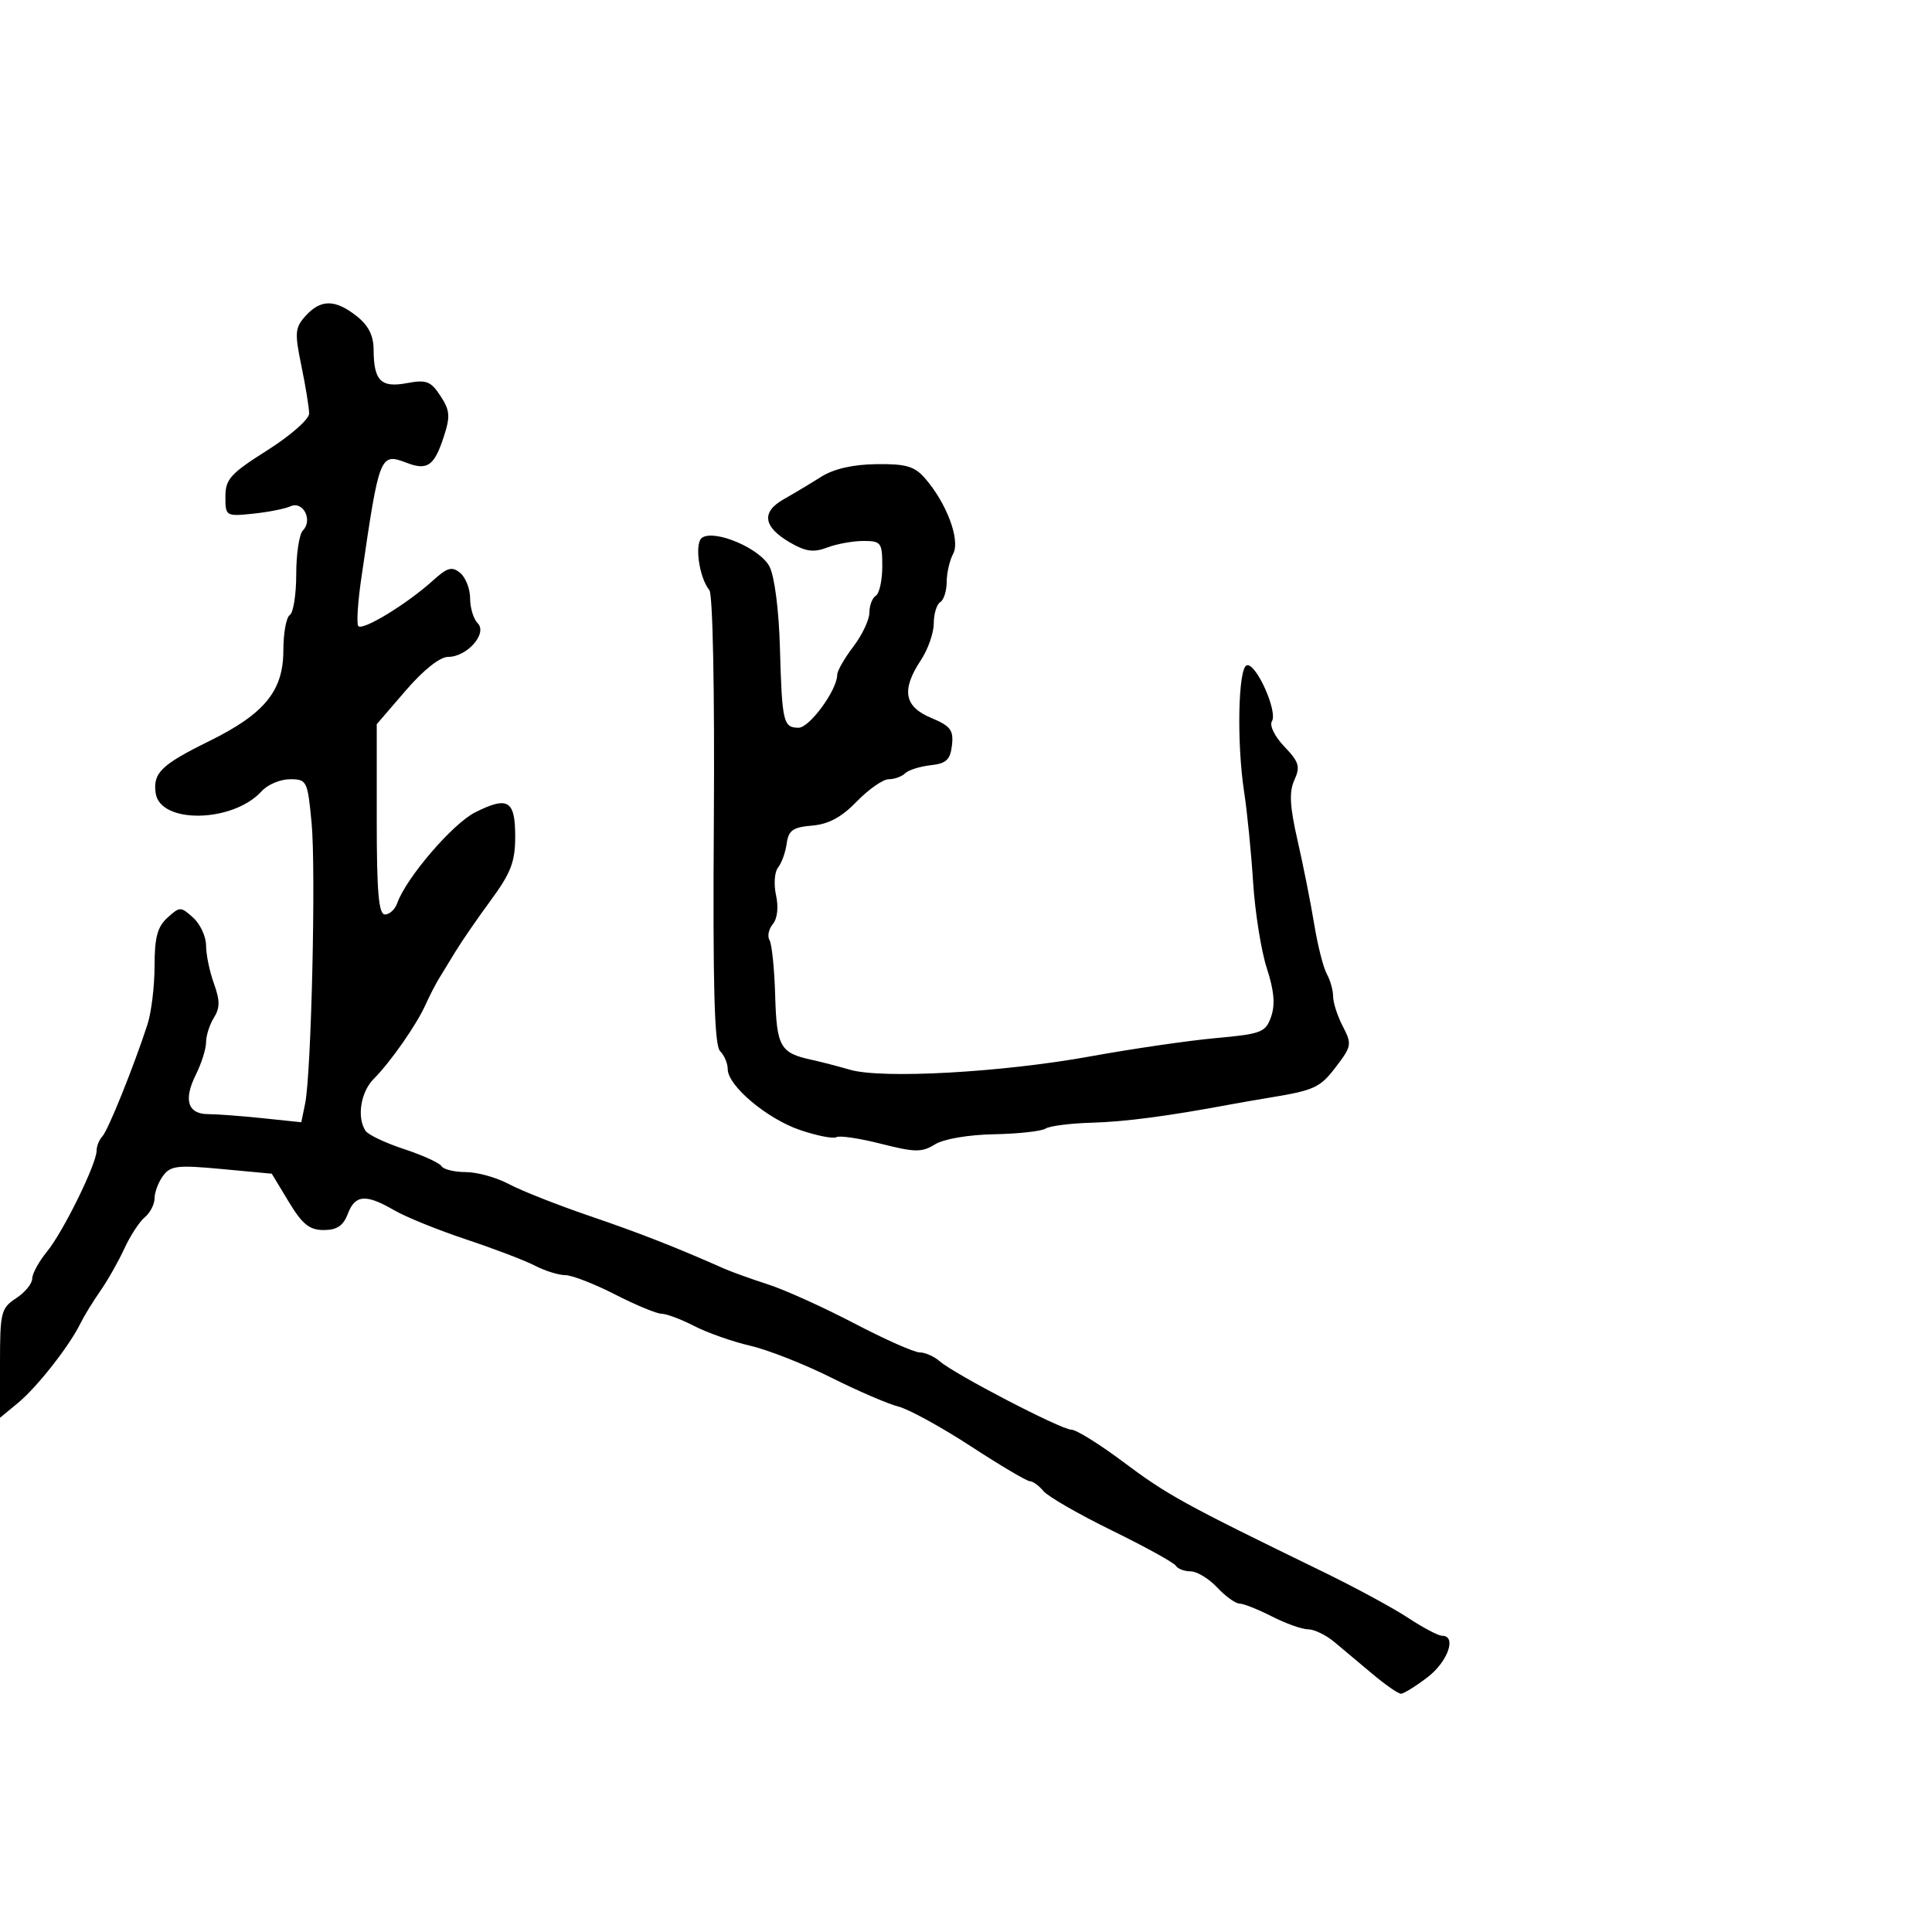 <svg xmlns="http://www.w3.org/2000/svg" width="300" height="300" viewBox="0 0 300 300" version="1.1">
  <defs/>
  <path d="M47.463,49.041 C49.809,46.449 52.041,46.458 55.365,49.073 C57.214,50.527 58.005,52.093 58.015,54.323 C58.038,59.132 59.156,60.249 63.187,59.493 C66.205,58.926 66.894,59.189 68.392,61.475 C69.868,63.729 69.944,64.646 68.914,67.805 C67.435,72.344 66.377,73.094 63.171,71.875 C58.991,70.286 58.909,70.495 56.08,89.96 C55.564,93.513 55.357,96.768 55.619,97.193 C56.164,98.074 63.166,93.823 67.214,90.155 C69.474,88.106 70.185,87.908 71.464,88.97 C72.309,89.671 73,91.45 73,92.922 C73,94.395 73.529,96.129 74.176,96.776 C75.74,98.34 72.531,102 69.595,102 C68.31,102.001 65.76,104.022 63,107.227 L58.5,112.454 L58.5,127.227 C58.5,138.571 58.797,142 59.781,142 C60.486,142 61.339,141.213 61.678,140.25 C63.054,136.331 70.293,127.893 73.778,126.145 C78.878,123.586 80,124.264 80,129.903 C80,133.802 79.337,135.541 76.25,139.741 C74.188,142.547 71.725,146.116 70.779,147.672 C69.832,149.227 68.642,151.175 68.135,152 C67.628,152.825 66.706,154.625 66.085,156 C64.652,159.176 60.655,164.898 58.028,167.535 C56,169.57 55.381,173.525 56.765,175.603 C57.169,176.209 59.857,177.481 62.738,178.429 C65.619,179.377 68.233,180.569 68.547,181.076 C68.861,181.584 70.561,182 72.324,182 C74.087,182 77.098,182.838 79.015,183.861 C80.932,184.885 86.55,187.105 91.5,188.794 C99.349,191.473 104.789,193.602 112.5,197.014 C113.6,197.501 116.647,198.595 119.271,199.445 C121.895,200.295 127.916,203.017 132.652,205.495 C137.389,207.973 141.956,210 142.803,210 C143.65,210 145.053,210.62 145.921,211.378 C148.238,213.401 164.788,222 166.365,222 C167.107,222 170.669,224.209 174.282,226.91 C181.367,232.206 183.65,233.463 205.5,244.097 C210.45,246.507 216.381,249.72 218.68,251.239 C220.979,252.758 223.342,254 223.93,254 C226.244,254 224.821,258.035 221.656,260.449 C219.816,261.852 217.963,263 217.538,263 C217.112,263 215.13,261.625 213.132,259.945 C211.134,258.264 208.449,256.014 207.165,254.945 C205.881,253.875 204.063,253 203.126,253 C202.19,253 199.658,252.1 197.5,251 C195.342,249.9 193.076,249 192.463,249 C191.85,249 190.292,247.875 189,246.5 C187.708,245.125 185.856,244 184.885,244 C183.913,244 182.874,243.605 182.576,243.123 C182.278,242.641 177.821,240.183 172.671,237.661 C167.521,235.138 162.733,232.383 162.031,231.537 C161.329,230.692 160.376,230 159.912,230 C159.448,230 155.32,227.557 150.739,224.57 C146.158,221.584 141.101,218.813 139.503,218.411 C137.904,218.01 133.199,215.982 129.048,213.904 C124.896,211.826 119.25,209.605 116.5,208.968 C113.75,208.332 109.836,206.953 107.802,205.905 C105.768,204.857 103.488,204 102.735,204 C101.982,204 98.726,202.65 95.5,201 C92.274,199.35 88.794,198 87.767,198 C86.741,198 84.619,197.337 83.053,196.527 C81.487,195.717 76.672,193.881 72.353,192.446 C68.034,191.011 63.012,188.974 61.193,187.918 C56.793,185.366 55.141,185.5 54,188.5 C53.301,190.34 52.315,191 50.267,191 C48.052,191 46.948,190.11 44.844,186.627 L42.203,182.254 L34.413,181.524 C27.562,180.882 26.466,181.01 25.312,182.588 C24.59,183.575 24,185.141 24,186.069 C24,186.996 23.317,188.322 22.482,189.015 C21.646,189.708 20.216,191.901 19.304,193.888 C18.391,195.874 16.712,198.835 15.572,200.466 C14.433,202.097 13.05,204.354 12.5,205.481 C10.791,208.982 5.764,215.391 2.816,217.826 L0,220.152 L0,211.691 C0,203.769 0.159,203.126 2.5,201.592 C3.875,200.691 5,199.324 5,198.554 C5,197.784 6.04,195.881 7.312,194.327 C9.83,191.249 15,180.721 15,178.673 C15,177.973 15.404,176.973 15.898,176.45 C16.784,175.514 20.727,165.729 22.891,159.101 C23.501,157.231 24,153.138 24,150.006 C24,145.58 24.446,143.906 26,142.5 C27.93,140.753 28.07,140.753 30,142.5 C31.1,143.495 32,145.446 32,146.834 C32,148.222 32.547,150.871 33.215,152.719 C34.169,155.357 34.169,156.499 33.215,158.027 C32.547,159.097 32,160.81 32,161.833 C32,162.856 31.283,165.129 30.408,166.885 C28.461,170.788 29.153,173 32.322,173 C33.634,173 37.424,173.284 40.745,173.631 L46.783,174.262 L47.377,171.381 C48.346,166.676 49.075,135.048 48.382,127.75 C47.763,121.231 47.649,121 45.026,121 C43.532,121 41.559,121.83 40.641,122.845 C36.19,127.762 24.866,127.98 24.173,123.162 C23.722,120.028 25.035,118.75 32.453,115.098 C41.085,110.848 44,107.285 44,100.982 C44,98.307 44.45,95.84 45,95.5 C45.55,95.16 46,92.299 46,89.141 C46,85.983 46.465,82.935 47.033,82.367 C48.615,80.785 47.065,77.74 45.121,78.613 C44.229,79.013 41.587,79.534 39.25,79.771 C35.075,80.194 35,80.147 35,77.116 C35,74.407 35.792,73.531 41.5,69.926 C45.082,67.664 48,65.102 48,64.221 C48,63.34 47.464,60.024 46.808,56.851 C45.733,51.646 45.797,50.881 47.463,49.041 Z M127.5,74.043 C129.463,72.802 132.427,72.121 136.076,72.073 C140.663,72.013 142,72.399 143.618,74.25 C147,78.121 149.147,83.858 148.008,85.985 C147.454,87.021 147,88.997 147,90.375 C147,91.754 146.55,93.16 146,93.5 C145.45,93.84 144.997,95.329 144.993,96.809 C144.99,98.289 144.093,100.85 143,102.5 C139.932,107.132 140.384,109.716 144.569,111.464 C147.603,112.732 148.089,113.37 147.819,115.728 C147.56,117.98 146.937,118.561 144.5,118.827 C142.85,119.007 141.072,119.569 140.55,120.077 C140.027,120.585 138.878,121 137.996,121 C137.114,121 134.888,122.552 133.05,124.448 C130.681,126.893 128.659,127.985 126.104,128.198 C123.12,128.448 122.44,128.93 122.154,131 C121.964,132.375 121.362,134.044 120.816,134.709 C120.27,135.374 120.128,137.305 120.5,139 C120.91,140.867 120.714,142.64 120.002,143.497 C119.356,144.276 119.125,145.394 119.489,145.983 C119.853,146.571 120.249,150.445 120.369,154.59 C120.599,162.542 121.145,163.508 126,164.558 C127.375,164.856 130.075,165.555 132,166.112 C137.003,167.56 155.622,166.522 169.328,164.031 C175.775,162.86 184.516,161.586 188.753,161.2 C195.897,160.551 196.523,160.309 197.38,157.865 C198.034,156.002 197.839,153.803 196.716,150.365 C195.842,147.689 194.882,141.675 194.583,137 C194.284,132.325 193.658,126.025 193.192,123 C192.022,115.396 192.254,103.764 193.585,103.312 C194.998,102.832 198.445,110.471 197.503,111.994 C197.095,112.656 197.934,114.365 199.437,115.934 C201.716,118.313 201.936,119.047 200.991,121.12 C200.153,122.96 200.271,125.199 201.487,130.518 C202.365,134.358 203.526,140.2 204.067,143.5 C204.609,146.8 205.49,150.281 206.026,151.236 C206.562,152.191 207.003,153.766 207.006,154.736 C207.01,155.706 207.69,157.8 208.519,159.389 C209.939,162.112 209.878,162.471 207.468,165.631 C204.965,168.913 204.142,169.293 197,170.467 C195.075,170.783 192.375,171.252 191,171.509 C181.357,173.312 174.688,174.189 169.5,174.335 C166.2,174.428 162.983,174.84 162.35,175.25 C161.718,175.659 158.118,176.054 154.35,176.127 C150.346,176.204 146.535,176.858 145.177,177.701 C143.146,178.961 142.089,178.948 136.782,177.601 C133.443,176.754 130.335,176.293 129.876,176.577 C129.416,176.861 126.894,176.369 124.27,175.483 C119.12,173.745 113,168.598 113,166.004 C113,165.122 112.464,163.864 111.809,163.209 C110.924,162.324 110.676,153.117 110.846,127.406 C110.978,107.398 110.686,92.311 110.153,91.648 C108.521,89.617 107.795,84.245 109.048,83.47 C111.104,82.2 118.048,85.191 119.482,87.965 C120.271,89.49 120.941,94.683 121.105,100.532 C121.431,112.171 121.624,113 124.008,113 C125.716,113 130,107.128 130,104.787 C130,104.183 131.125,102.214 132.5,100.411 C133.875,98.608 135,96.23 135,95.126 C135,94.022 135.45,92.84 136,92.5 C136.55,92.16 137,90.109 137,87.941 C137,84.248 136.815,84 134.065,84 C132.451,84 129.921,84.46 128.444,85.021 C126.326,85.827 125.097,85.657 122.632,84.217 C118.507,81.808 118.182,79.507 121.688,77.527 C123.235,76.654 125.85,75.086 127.5,74.043 Z"/>
</svg>

